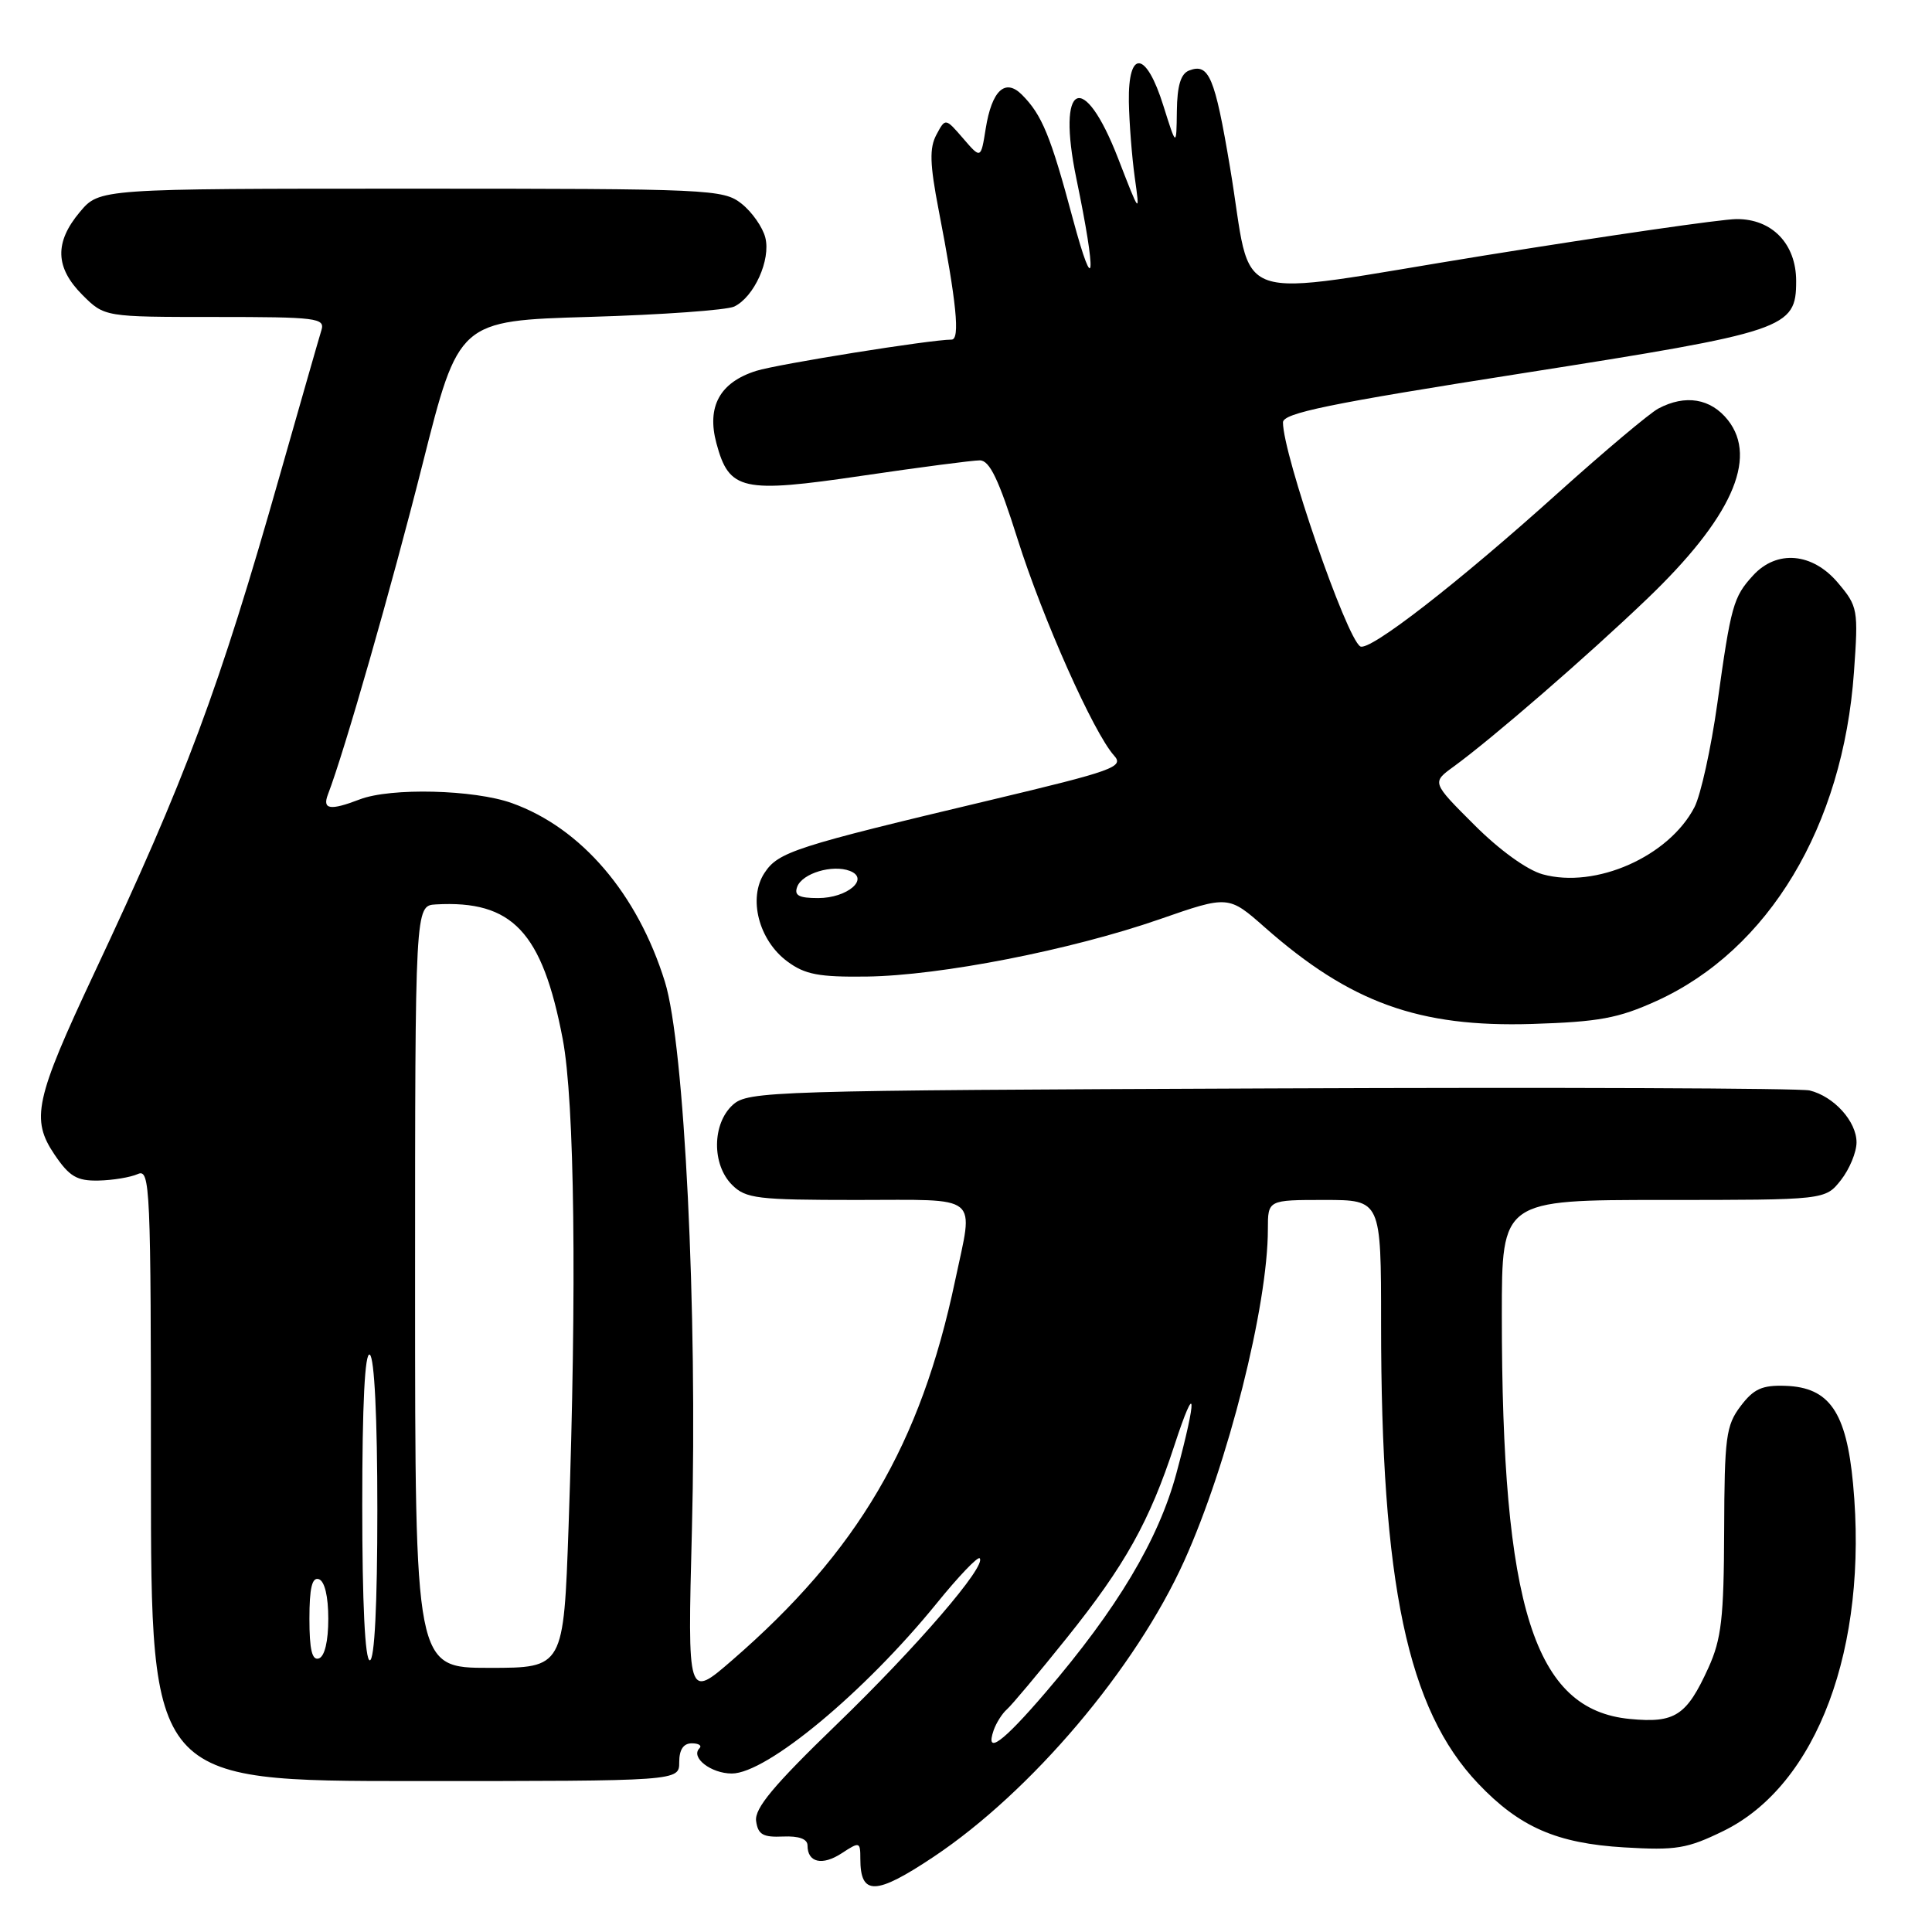 <?xml version="1.0" encoding="UTF-8" standalone="no"?>
<!DOCTYPE svg PUBLIC "-//W3C//DTD SVG 1.1//EN" "http://www.w3.org/Graphics/SVG/1.1/DTD/svg11.dtd" >
<svg xmlns="http://www.w3.org/2000/svg" xmlns:xlink="http://www.w3.org/1999/xlink" version="1.1" viewBox="0 0 256 256">
 <g >
 <path fill="currentColor"
d=" M 123.72 246.03 C 136.67 237.38 150.48 221.08 156.92 206.82 C 162.71 194.00 168.00 173.02 168.00 162.87 C 168.00 159.00 168.00 159.00 175.50 159.00 C 183.00 159.00 183.00 159.00 183.00 175.39 C 183.00 209.89 186.50 226.49 195.86 236.33 C 201.34 242.10 206.27 244.26 215.23 244.79 C 222.10 245.20 223.56 244.96 228.37 242.61 C 240.78 236.53 247.58 218.33 245.54 196.61 C 244.65 187.09 242.40 183.83 236.59 183.63 C 233.49 183.52 232.37 184.03 230.64 186.32 C 228.70 188.88 228.50 190.44 228.46 202.82 C 228.42 214.41 228.10 217.19 226.37 221.00 C 223.48 227.35 221.95 228.35 215.95 227.77 C 203.29 226.55 199.00 213.02 199.00 174.25 C 199.00 159.00 199.00 159.00 220.43 159.00 C 241.85 159.00 241.85 159.00 243.93 156.37 C 245.07 154.92 246.00 152.67 246.00 151.37 C 246.00 148.59 243.01 145.28 239.78 144.49 C 238.52 144.19 206.38 144.06 168.35 144.22 C 101.98 144.49 99.12 144.58 97.10 146.40 C 94.36 148.89 94.30 154.30 97.00 157.00 C 98.82 158.82 100.33 159.00 113.50 159.00 C 130.16 159.00 129.01 158.06 126.56 169.68 C 121.99 191.39 113.67 205.56 97.00 220.00 C 91.10 225.11 91.10 225.11 91.68 202.81 C 92.43 173.78 90.70 138.41 88.10 130.08 C 84.47 118.41 77.02 109.71 67.84 106.42 C 62.82 104.62 51.78 104.35 47.68 105.92 C 43.72 107.44 42.68 107.27 43.46 105.25 C 45.61 99.67 51.84 77.94 55.99 61.50 C 60.78 42.50 60.78 42.50 78.14 41.99 C 87.69 41.71 96.30 41.09 97.29 40.62 C 99.93 39.35 102.15 34.43 101.41 31.49 C 101.06 30.10 99.64 28.08 98.25 26.98 C 95.83 25.08 94.11 25.00 54.45 25.00 C 13.18 25.00 13.18 25.00 10.59 28.08 C 7.20 32.11 7.30 35.45 10.92 39.08 C 13.85 42.00 13.85 42.00 28.49 42.00 C 41.98 42.00 43.09 42.14 42.59 43.75 C 42.29 44.71 39.81 53.38 37.07 63.00 C 29.01 91.37 24.64 103.09 12.46 129.00 C 4.63 145.68 4.06 148.31 7.24 153.01 C 9.20 155.90 10.19 156.49 13.05 156.43 C 14.95 156.39 17.29 156.00 18.25 155.57 C 19.90 154.83 20.00 157.09 20.00 195.39 C 20.00 236.00 20.00 236.00 55.00 236.00 C 90.00 236.00 90.00 236.00 90.00 233.50 C 90.00 231.83 90.56 231.00 91.67 231.00 C 92.58 231.00 93.04 231.30 92.68 231.66 C 91.47 232.87 94.21 235.00 96.97 235.00 C 101.59 235.00 114.56 224.22 124.10 212.47 C 126.98 208.91 129.55 206.22 129.81 206.48 C 130.78 207.44 121.49 218.23 110.86 228.50 C 102.49 236.59 99.95 239.63 100.19 241.31 C 100.44 243.09 101.11 243.47 103.75 243.35 C 105.87 243.26 107.00 243.67 107.00 244.54 C 107.00 246.81 108.97 247.25 111.54 245.56 C 113.91 244.01 114.00 244.04 114.00 246.31 C 114.00 251.22 116.03 251.16 123.72 246.03 Z  M 219.50 132.63 C 234.37 125.87 244.21 109.48 245.66 89.05 C 246.25 80.76 246.18 80.36 243.54 77.23 C 240.17 73.23 235.44 72.81 232.29 76.25 C 229.67 79.11 229.36 80.22 227.55 93.25 C 226.72 99.17 225.36 105.33 224.53 106.95 C 221.14 113.49 211.44 117.79 204.41 115.85 C 202.34 115.28 198.66 112.62 195.33 109.28 C 189.72 103.68 189.72 103.68 192.60 101.59 C 197.76 97.83 210.34 86.93 218.24 79.36 C 229.38 68.70 232.97 60.77 228.97 55.68 C 226.69 52.79 223.32 52.23 219.73 54.14 C 218.56 54.77 212.63 59.76 206.55 65.22 C 193.16 77.28 181.43 86.38 180.24 85.65 C 178.38 84.50 170.00 60.21 170.00 55.97 C 170.00 54.74 176.05 53.49 201.67 49.47 C 236.76 43.96 238.00 43.54 238.00 37.24 C 238.00 32.31 234.80 28.99 230.08 29.03 C 228.11 29.04 213.07 31.22 196.66 33.86 C 161.97 39.45 166.14 40.90 162.98 22.15 C 160.97 10.18 160.19 8.33 157.57 9.34 C 156.46 9.76 155.98 11.34 155.94 14.72 C 155.88 19.50 155.88 19.50 154.15 14.00 C 151.88 6.73 149.47 6.47 149.58 13.50 C 149.63 16.25 149.98 20.75 150.36 23.50 C 151.06 28.48 151.05 28.46 148.16 21.00 C 143.55 9.11 139.97 10.85 142.63 23.69 C 145.33 36.70 145.06 39.79 142.16 29.00 C 139.22 18.01 138.07 15.21 135.40 12.54 C 133.18 10.33 131.42 11.99 130.61 17.05 C 129.97 21.07 129.97 21.07 127.62 18.34 C 125.27 15.62 125.27 15.62 124.08 17.85 C 123.14 19.61 123.20 21.71 124.37 27.79 C 126.75 40.08 127.24 45.00 126.09 45.00 C 123.31 45.00 103.09 48.24 100.21 49.14 C 95.38 50.66 93.62 53.87 94.93 58.74 C 96.62 65.01 98.30 65.39 114.30 63.03 C 121.90 61.91 128.88 61.00 129.83 61.00 C 131.13 61.00 132.34 63.52 134.84 71.45 C 138.17 81.99 144.91 97.12 147.63 100.13 C 148.97 101.62 147.55 102.13 131.30 106.00 C 105.22 112.20 103.13 112.88 101.29 115.68 C 99.10 119.03 100.54 124.60 104.33 127.40 C 106.66 129.13 108.51 129.48 114.83 129.40 C 124.63 129.27 141.92 125.88 153.64 121.81 C 162.78 118.63 162.78 118.63 167.64 122.92 C 178.93 132.86 188.00 136.14 203.00 135.68 C 211.87 135.40 214.43 134.93 219.50 132.63 Z  M 131.67 229.25 C 132.01 228.29 132.79 227.05 133.42 226.50 C 134.05 225.95 137.63 221.68 141.38 217.00 C 149.09 207.38 152.32 201.59 155.62 191.50 C 158.52 182.64 158.67 184.89 155.87 195.25 C 153.50 204.03 148.04 213.17 138.55 224.25 C 132.82 230.94 130.50 232.63 131.67 229.25 Z  M 55.00 170.50 C 55.00 120.00 55.00 120.00 57.75 119.84 C 67.89 119.27 71.85 123.46 74.56 137.66 C 76.14 145.93 76.44 170.69 75.34 202.25 C 74.68 221.00 74.68 221.00 64.84 221.00 C 55.00 221.00 55.00 221.00 55.00 170.50 Z  M 41.00 214.50 C 41.00 210.41 41.35 208.95 42.25 209.25 C 43.02 209.51 43.50 211.52 43.50 214.50 C 43.50 217.48 43.02 219.49 42.25 219.75 C 41.35 220.05 41.00 218.59 41.00 214.50 Z  M 48.00 199.44 C 48.00 185.99 48.35 179.10 49.00 179.50 C 49.61 179.88 50.00 187.84 50.00 200.06 C 50.00 212.69 49.63 220.00 49.00 220.00 C 48.37 220.00 48.00 212.48 48.00 199.44 Z  M 105.64 117.49 C 106.32 115.71 110.31 114.52 112.61 115.40 C 115.28 116.43 112.28 119.00 108.41 119.00 C 105.84 119.00 105.20 118.65 105.64 117.49 Z "/>
</g>
</svg>